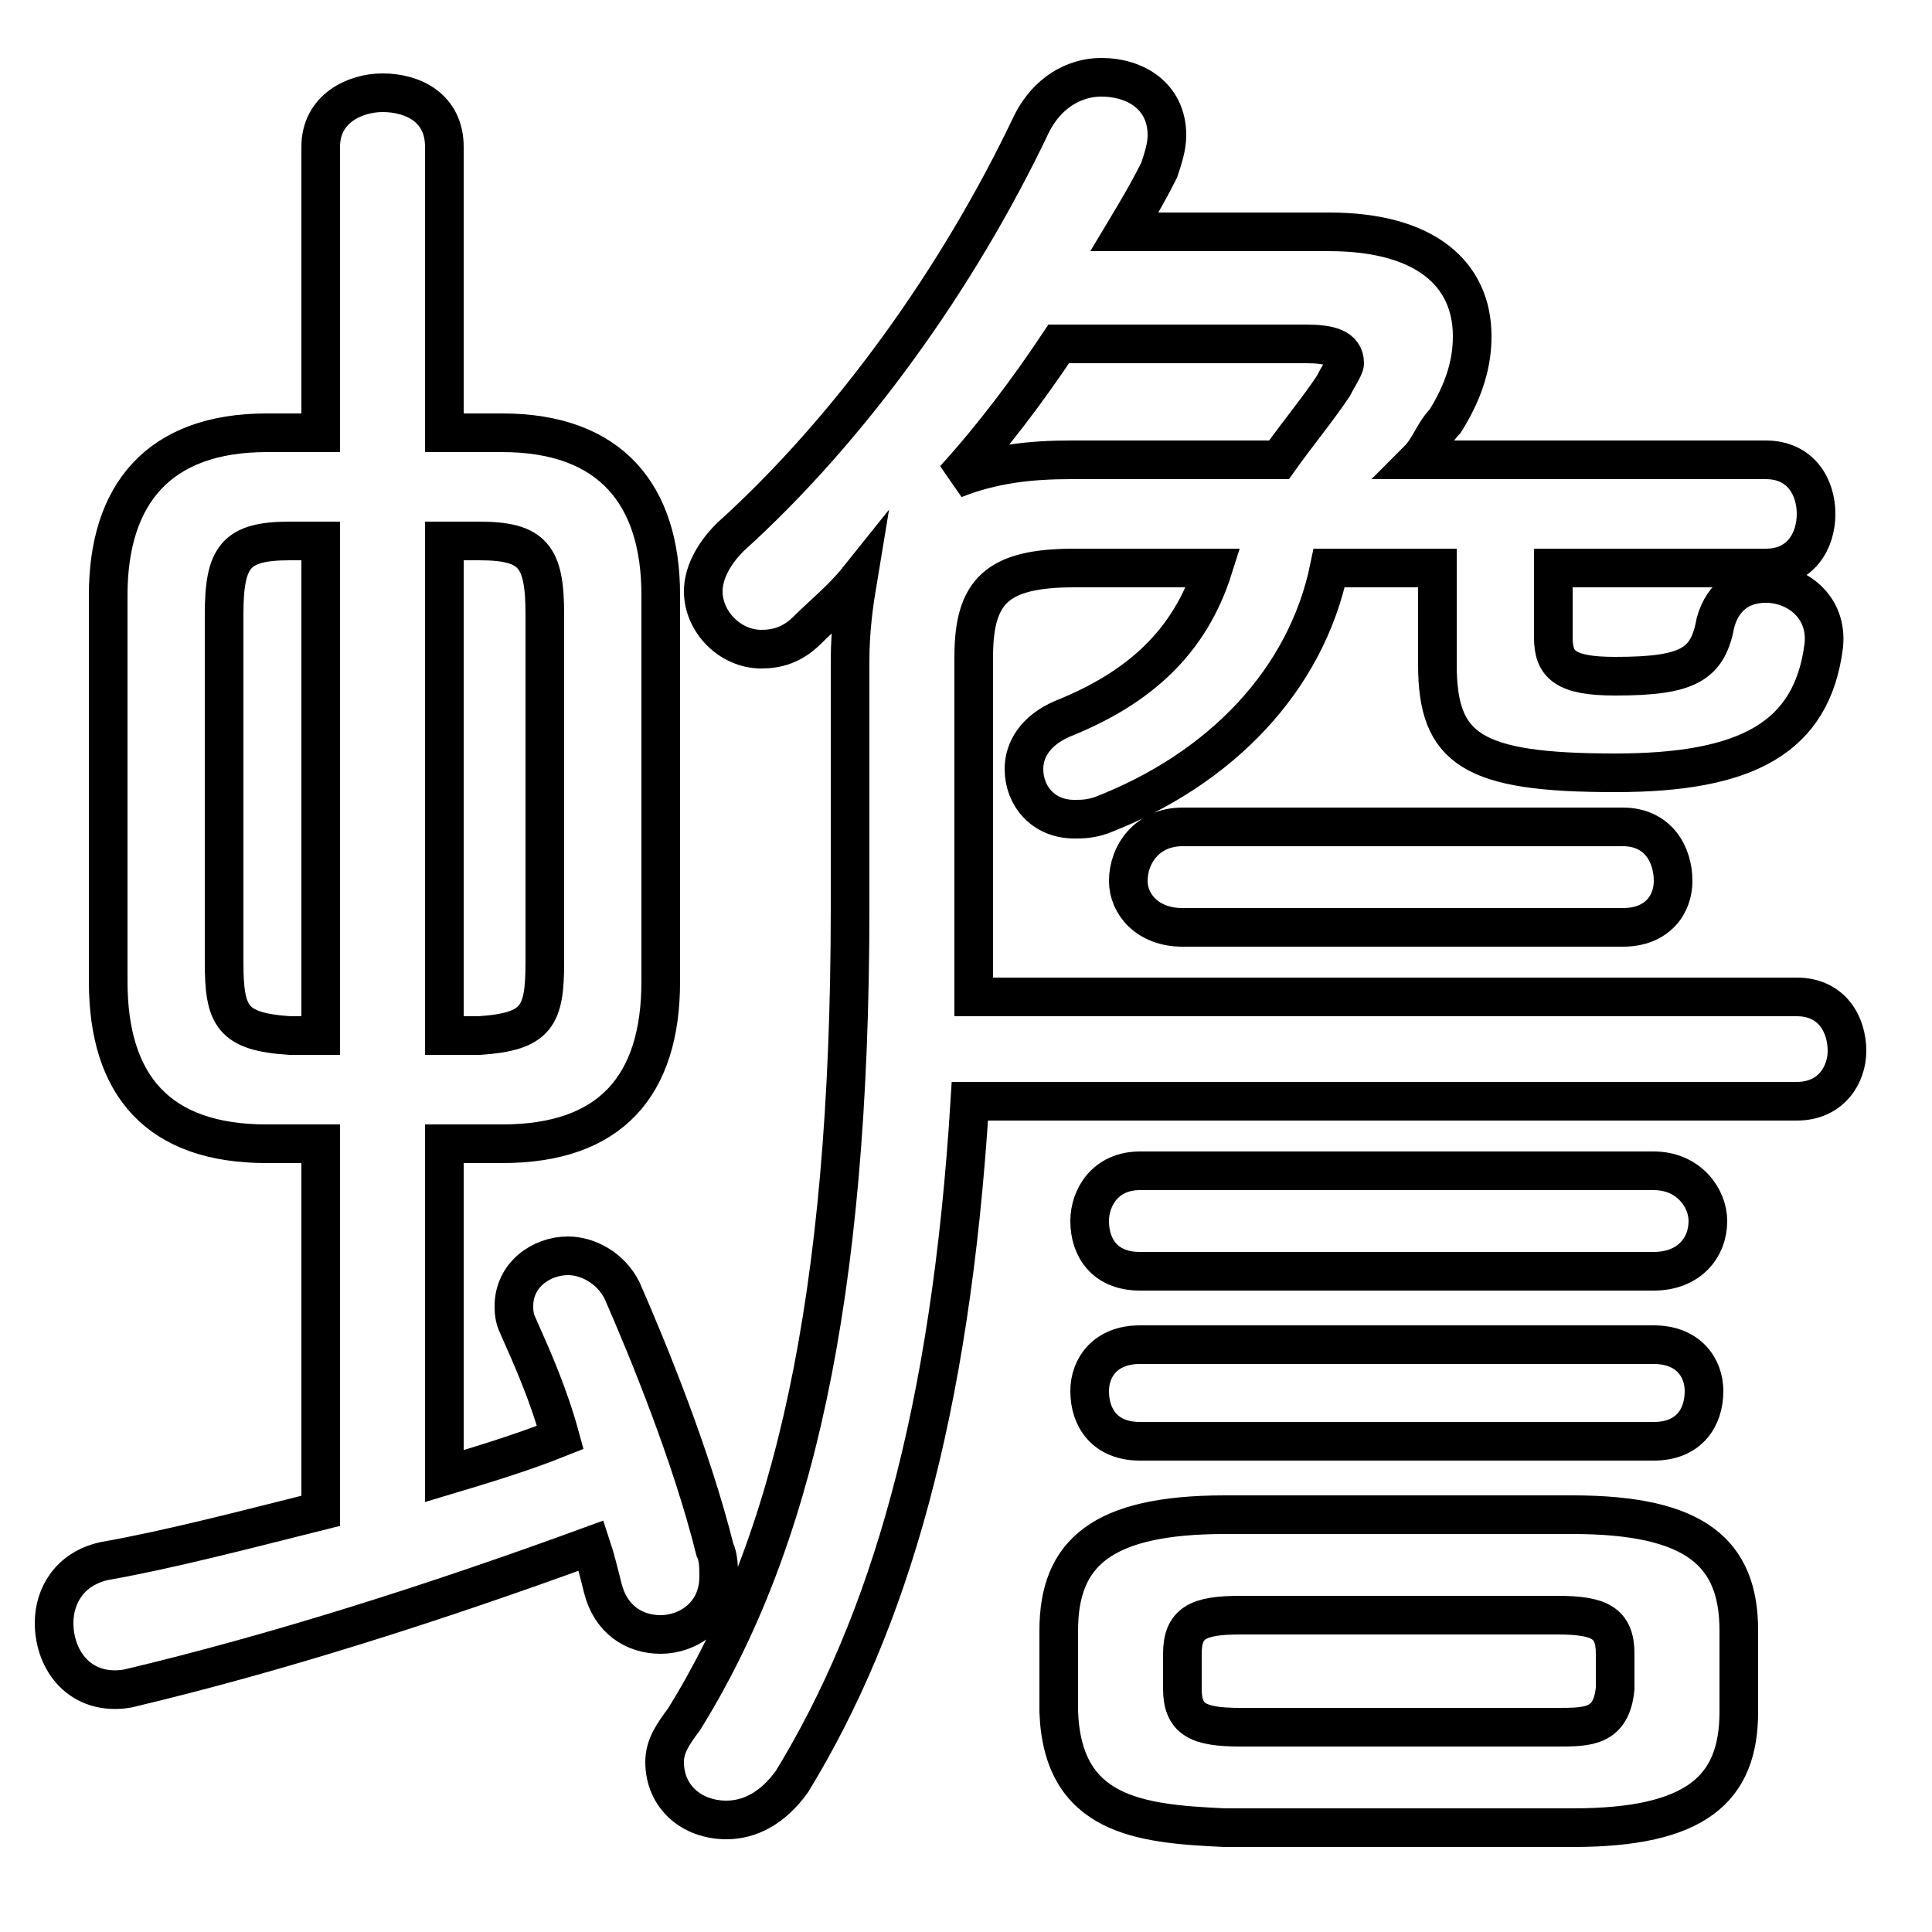 <svg xmlns="http://www.w3.org/2000/svg" viewBox="0 -44.0 50.0 50.0">
    <rect x="0" y="-44.0" width="50.0" height="50.0" fill="#808080" stroke="none"/>
    <g transform="scale(1, -1)">
        <!-- ボディの枠 -->
        <rect x="0" y="-6.0" width="50.0" height="50.0"
            stroke="white" fill="white"/>
        <!-- グリフ座標系の原点 -->
        <circle cx="0" cy="0" r="5" fill="white"/>
        <!-- グリフのアウトライン -->
        <g style="fill:none;stroke:#000000;stroke-width:1;">
<path d="M 40.7 -3.3 C 43.9 -3.3 45.0 -2.3 45.0 -0.3 L 45.0 1.8 C 45.0 3.8 43.9 4.8 40.7 4.8 L 31.7 4.8 C 28.5 4.8 27.4 3.8 27.4 1.8 L 27.4 -0.3 C 27.5 -3.0 29.5 -3.2 31.7 -3.3 Z M 42.8 11.1 C 43.7 11.1 44.2 11.7 44.2 12.4 C 44.2 13.0 43.7 13.7 42.8 13.7 L 29.5 13.7 C 28.6 13.7 28.2 13.0 28.2 12.4 C 28.2 11.7 28.6 11.1 29.5 11.1 Z M 13.0 14.4 C 15.8 14.4 17.1 15.9 17.1 18.6 L 17.1 28.6 C 17.1 31.2 15.8 32.8 13.0 32.8 L 11.5 32.8 L 11.5 40.2 C 11.5 41.2 10.7 41.6 9.9 41.6 C 9.2 41.6 8.3 41.2 8.3 40.2 L 8.3 32.8 L 6.9 32.8 C 4.1 32.8 2.8 31.2 2.8 28.6 L 2.8 18.6 C 2.8 15.9 4.1 14.4 6.9 14.4 L 8.3 14.4 L 8.3 4.9 C 6.3 4.4 4.4 3.9 2.7 3.6 C 1.8 3.4 1.4 2.7 1.4 2.0 C 1.4 1.0 2.1 0.1 3.3 0.3 C 7.1 1.2 11.2 2.5 15.3 4.0 C 15.4 3.7 15.5 3.3 15.6 2.9 C 15.8 2.1 16.4 1.7 17.1 1.7 C 17.8 1.7 18.6 2.2 18.6 3.2 C 18.6 3.4 18.6 3.7 18.5 3.9 C 17.9 6.3 16.8 9.0 16.1 10.6 C 15.8 11.2 15.2 11.5 14.7 11.5 C 14.0 11.5 13.3 11.0 13.3 10.2 C 13.3 10.1 13.3 9.9 13.4 9.7 C 13.8 8.8 14.2 7.9 14.5 6.8 C 13.5 6.4 12.5 6.1 11.5 5.8 L 11.5 14.4 Z M 11.5 17.2 L 11.5 30.0 L 12.4 30.0 C 13.8 30.0 14.1 29.6 14.1 28.1 L 14.1 19.1 C 14.1 17.7 13.9 17.3 12.4 17.2 Z M 42.0 20.0 C 42.9 20.0 43.3 20.6 43.3 21.2 C 43.3 21.9 42.9 22.6 42.0 22.6 L 30.6 22.6 C 29.7 22.6 29.2 21.9 29.2 21.2 C 29.2 20.6 29.7 20.0 30.6 20.0 Z M 42.8 6.7 C 43.7 6.7 44.1 7.3 44.1 8.0 C 44.1 8.6 43.7 9.2 42.8 9.2 L 29.5 9.2 C 28.6 9.2 28.2 8.6 28.2 8.0 C 28.2 7.3 28.6 6.7 29.5 6.7 Z M 31.4 29.3 C 30.8 27.4 29.5 26.2 27.5 25.4 C 26.8 25.1 26.5 24.6 26.5 24.1 C 26.5 23.4 27.0 22.8 27.8 22.8 C 28.0 22.8 28.2 22.8 28.5 22.9 C 31.6 24.1 33.8 26.4 34.4 29.3 L 37.2 29.3 L 37.2 26.8 C 37.2 24.6 38.1 24.0 41.8 24.0 C 45.2 24.0 46.9 24.9 47.2 27.3 C 47.3 28.3 46.5 28.9 45.7 28.9 C 45.1 28.9 44.6 28.6 44.4 27.9 C 44.2 26.8 43.7 26.5 41.8 26.5 C 40.5 26.5 40.2 26.8 40.2 27.5 L 40.2 29.3 L 45.7 29.3 C 46.6 29.3 47.0 30.0 47.0 30.7 C 47.0 31.4 46.6 32.1 45.7 32.1 L 36.7 32.1 C 37.0 32.4 37.1 32.8 37.4 33.1 C 37.9 33.9 38.1 34.6 38.1 35.3 C 38.1 36.9 36.9 38.0 34.4 38.0 L 29.1 38.0 C 29.4 38.5 29.7 39.0 30.0 39.6 C 30.1 39.9 30.2 40.2 30.2 40.5 C 30.2 41.5 29.4 42.0 28.5 42.0 C 27.8 42.0 27.1 41.6 26.7 40.8 C 24.8 36.8 22.0 32.9 18.9 30.1 C 18.4 29.6 18.2 29.1 18.2 28.7 C 18.2 27.9 18.9 27.2 19.7 27.2 C 20.1 27.2 20.5 27.3 20.9 27.7 C 21.3 28.1 21.8 28.5 22.2 29.0 C 22.1 28.4 22.0 27.7 22.0 26.9 L 22.0 20.5 C 22.0 10.3 20.5 4.0 17.7 -0.5 C 17.4 -0.9 17.2 -1.2 17.2 -1.6 C 17.2 -2.5 17.9 -3.1 18.8 -3.1 C 19.4 -3.1 20.0 -2.8 20.5 -2.1 C 23.0 2.0 24.6 7.4 25.1 15.5 L 46.5 15.5 C 47.4 15.5 47.8 16.2 47.8 16.8 C 47.8 17.5 47.4 18.2 46.5 18.2 L 25.2 18.2 C 25.2 18.9 25.2 19.6 25.2 20.4 L 25.2 27.0 C 25.2 28.7 25.8 29.3 27.8 29.3 Z M 7.5 17.2 C 6.0 17.3 5.8 17.7 5.8 19.1 L 5.8 28.1 C 5.8 29.6 6.1 30.0 7.5 30.0 L 8.3 30.0 L 8.3 17.2 Z M 32.1 -0.7 C 31.0 -0.7 30.6 -0.5 30.6 0.3 L 30.6 1.2 C 30.6 2.0 31.0 2.2 32.1 2.2 L 40.3 2.2 C 41.4 2.2 41.8 2.0 41.8 1.2 L 41.8 0.3 C 41.7 -0.7 41.1 -0.7 40.3 -0.7 Z M 33.8 35.1 C 34.4 35.1 34.8 35.0 34.8 34.6 C 34.8 34.5 34.6 34.2 34.5 34.0 C 34.1 33.4 33.6 32.8 33.1 32.1 L 27.7 32.1 C 26.7 32.1 25.7 32.0 24.7 31.6 C 25.7 32.7 26.6 33.9 27.4 35.1 Z"/>
</g>
</g>
</svg>